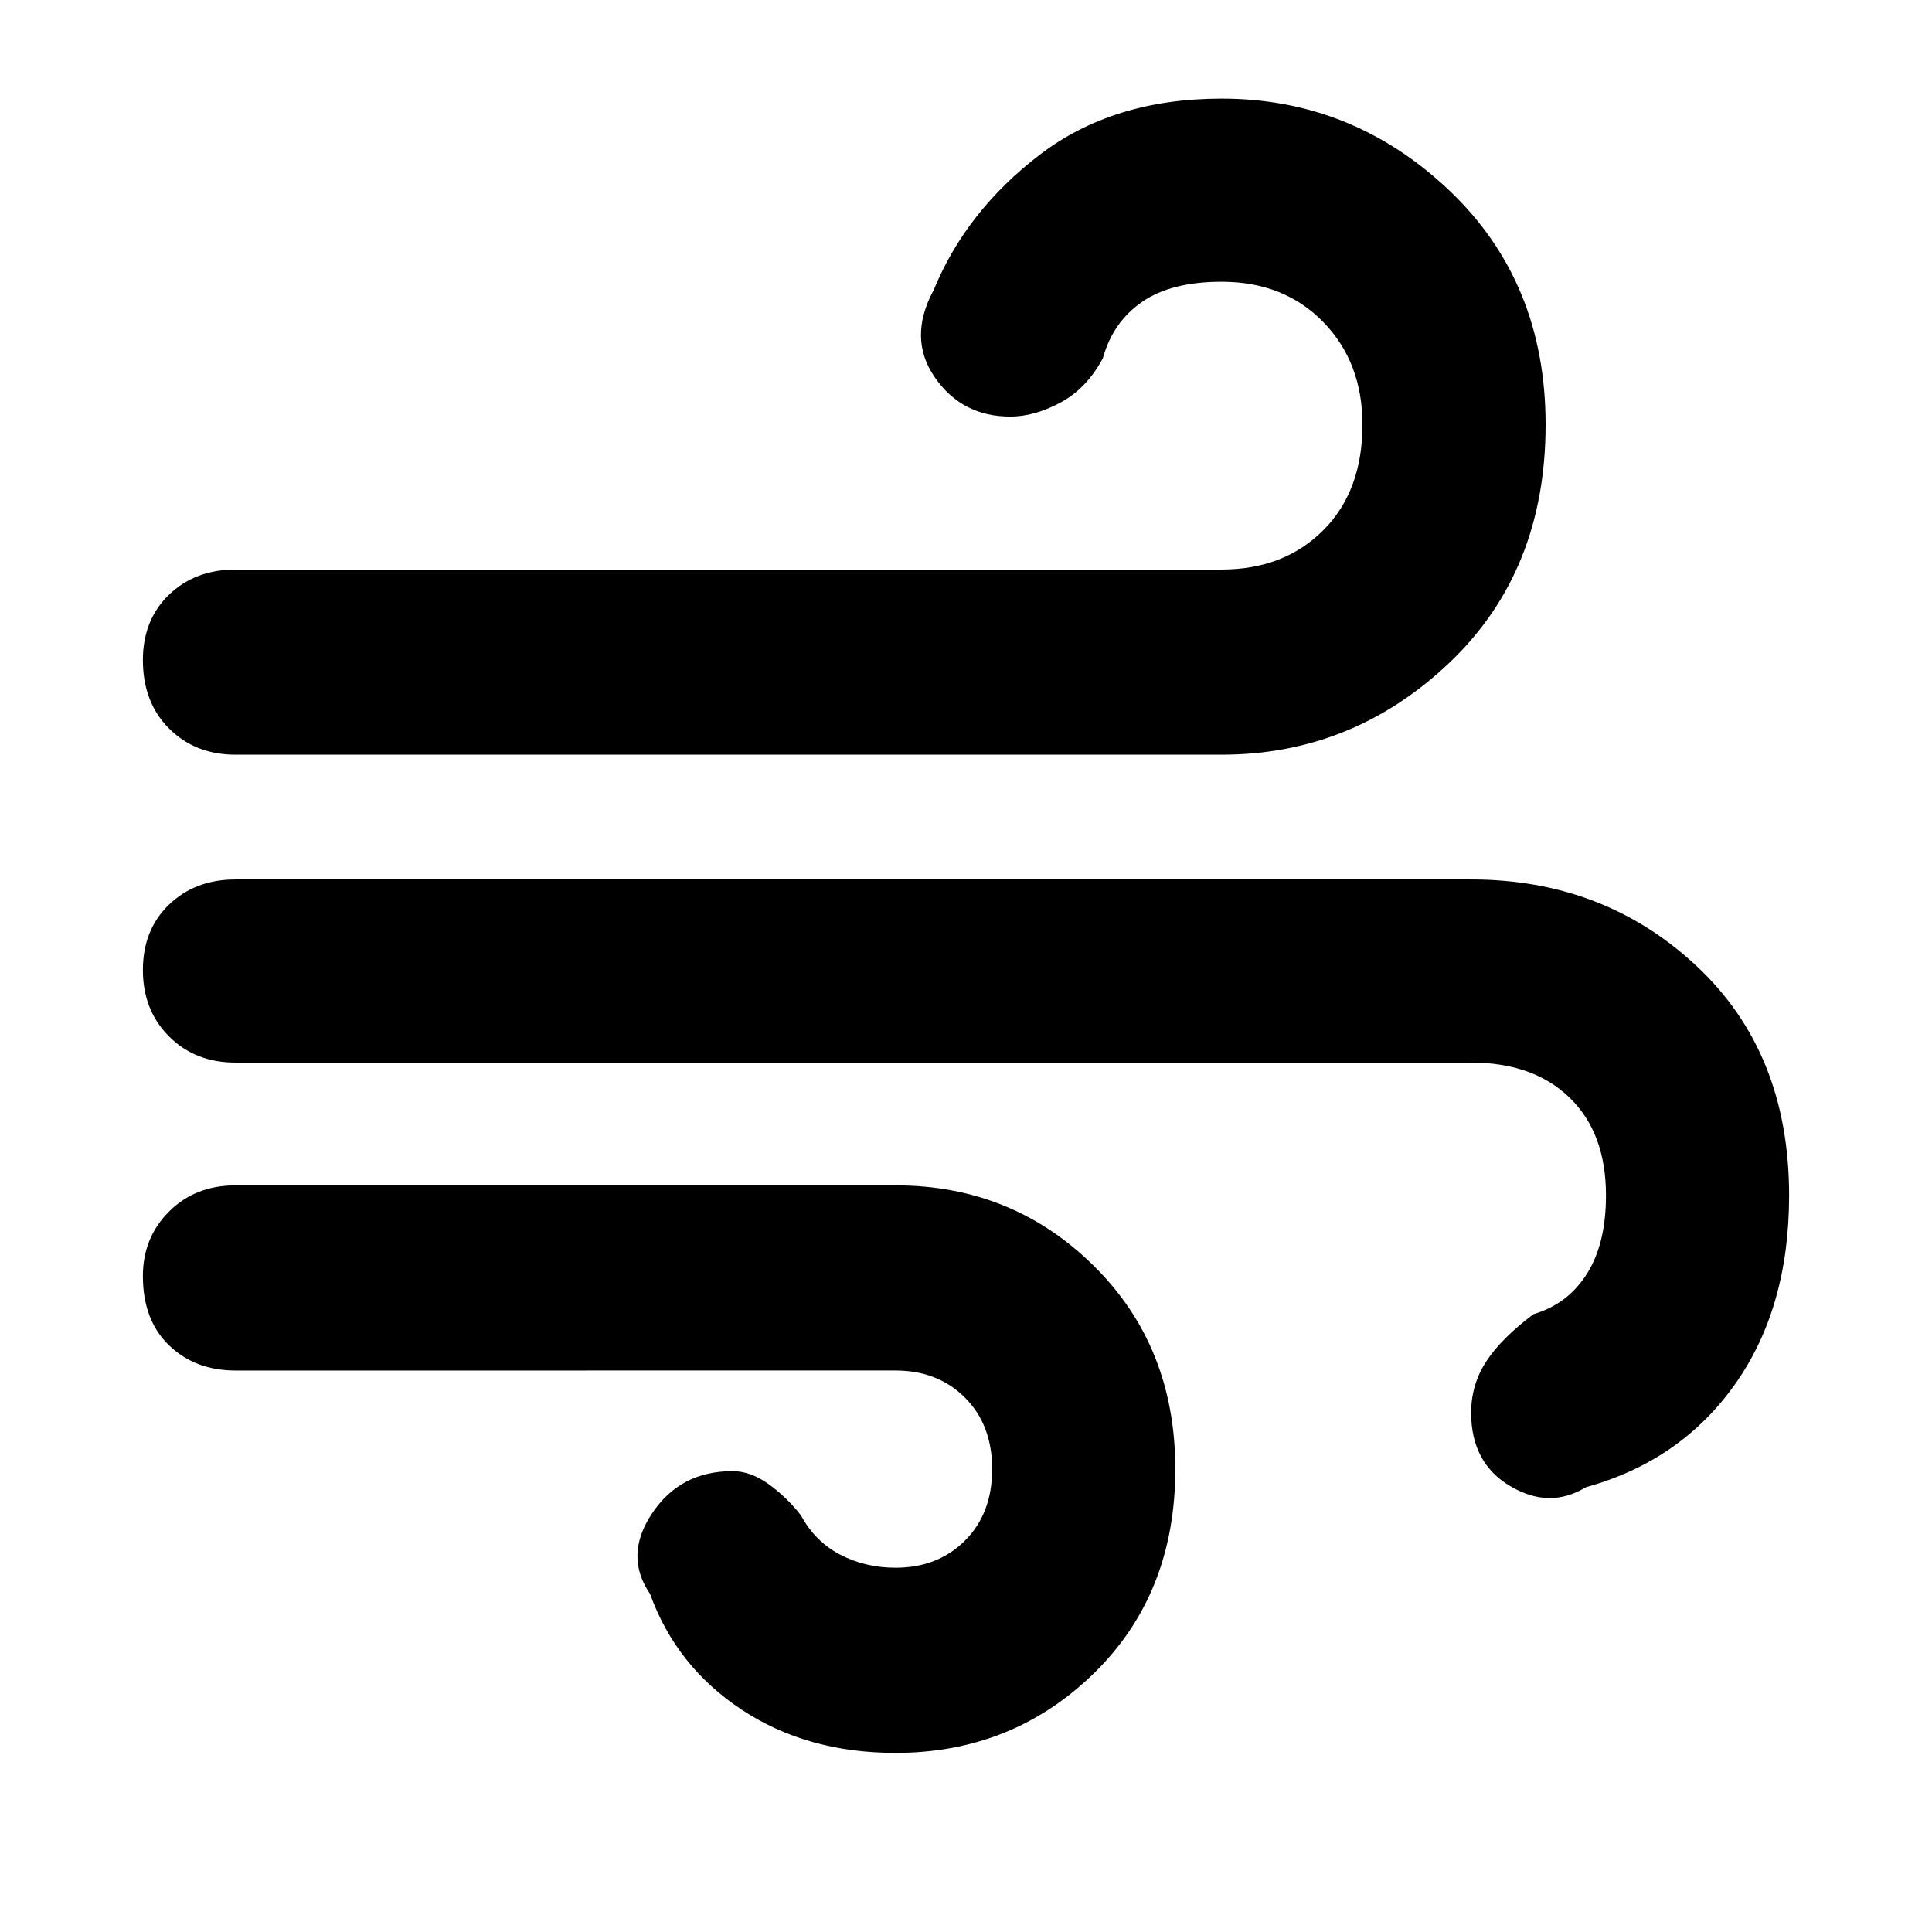 <svg xmlns="http://www.w3.org/2000/svg" height="48" width="48"><path d="M22.25 43.55q-2.2 0-3.825-1.075T16.15 39.6q-.65-.95.05-2 .7-1.05 2-1.05.45 0 .9.325t.8.775q.35.65.975.975.625.325 1.375.325 1.05 0 1.725-.675t.675-1.775q0-1.1-.675-1.775-.675-.675-1.725-.675H5.85q-1 0-1.65-.625-.65-.625-.65-1.725 0-.95.65-1.6.65-.65 1.65-.65h16.4q2.9 0 4.925 2T29.2 36.5q0 3.1-2.025 5.075T22.25 43.55Zm-16.4-24.8q-1 0-1.65-.65-.65-.65-.65-1.7 0-1 .65-1.625t1.65-.625h24.5q1.55 0 2.525-.975.975-.975.975-2.625 0-1.55-.975-2.55-.975-1-2.525-1-1.25 0-1.975.5-.725.5-.975 1.4-.4.75-1.05 1.1-.65.35-1.25.35-1.2 0-1.875-.975T23.2 7.2q.8-1.95 2.625-3.35 1.825-1.4 4.525-1.4 3.25 0 5.65 2.275Q38.4 7 38.4 10.55q0 3.65-2.4 5.925t-5.65 2.275Zm33.55 18.2q-.9.55-1.875-.025-.975-.575-.975-1.825 0-.7.375-1.275T38.1 32.65q.85-.25 1.325-1t.475-1.95q0-1.55-.9-2.425-.9-.875-2.45-.875H5.85q-1 0-1.65-.65-.65-.65-.65-1.65 0-1 .65-1.625t1.65-.625h30.7q3.3 0 5.6 2.15t2.3 5.7q0 2.8-1.35 4.7-1.35 1.9-3.7 2.55Z"/></svg>